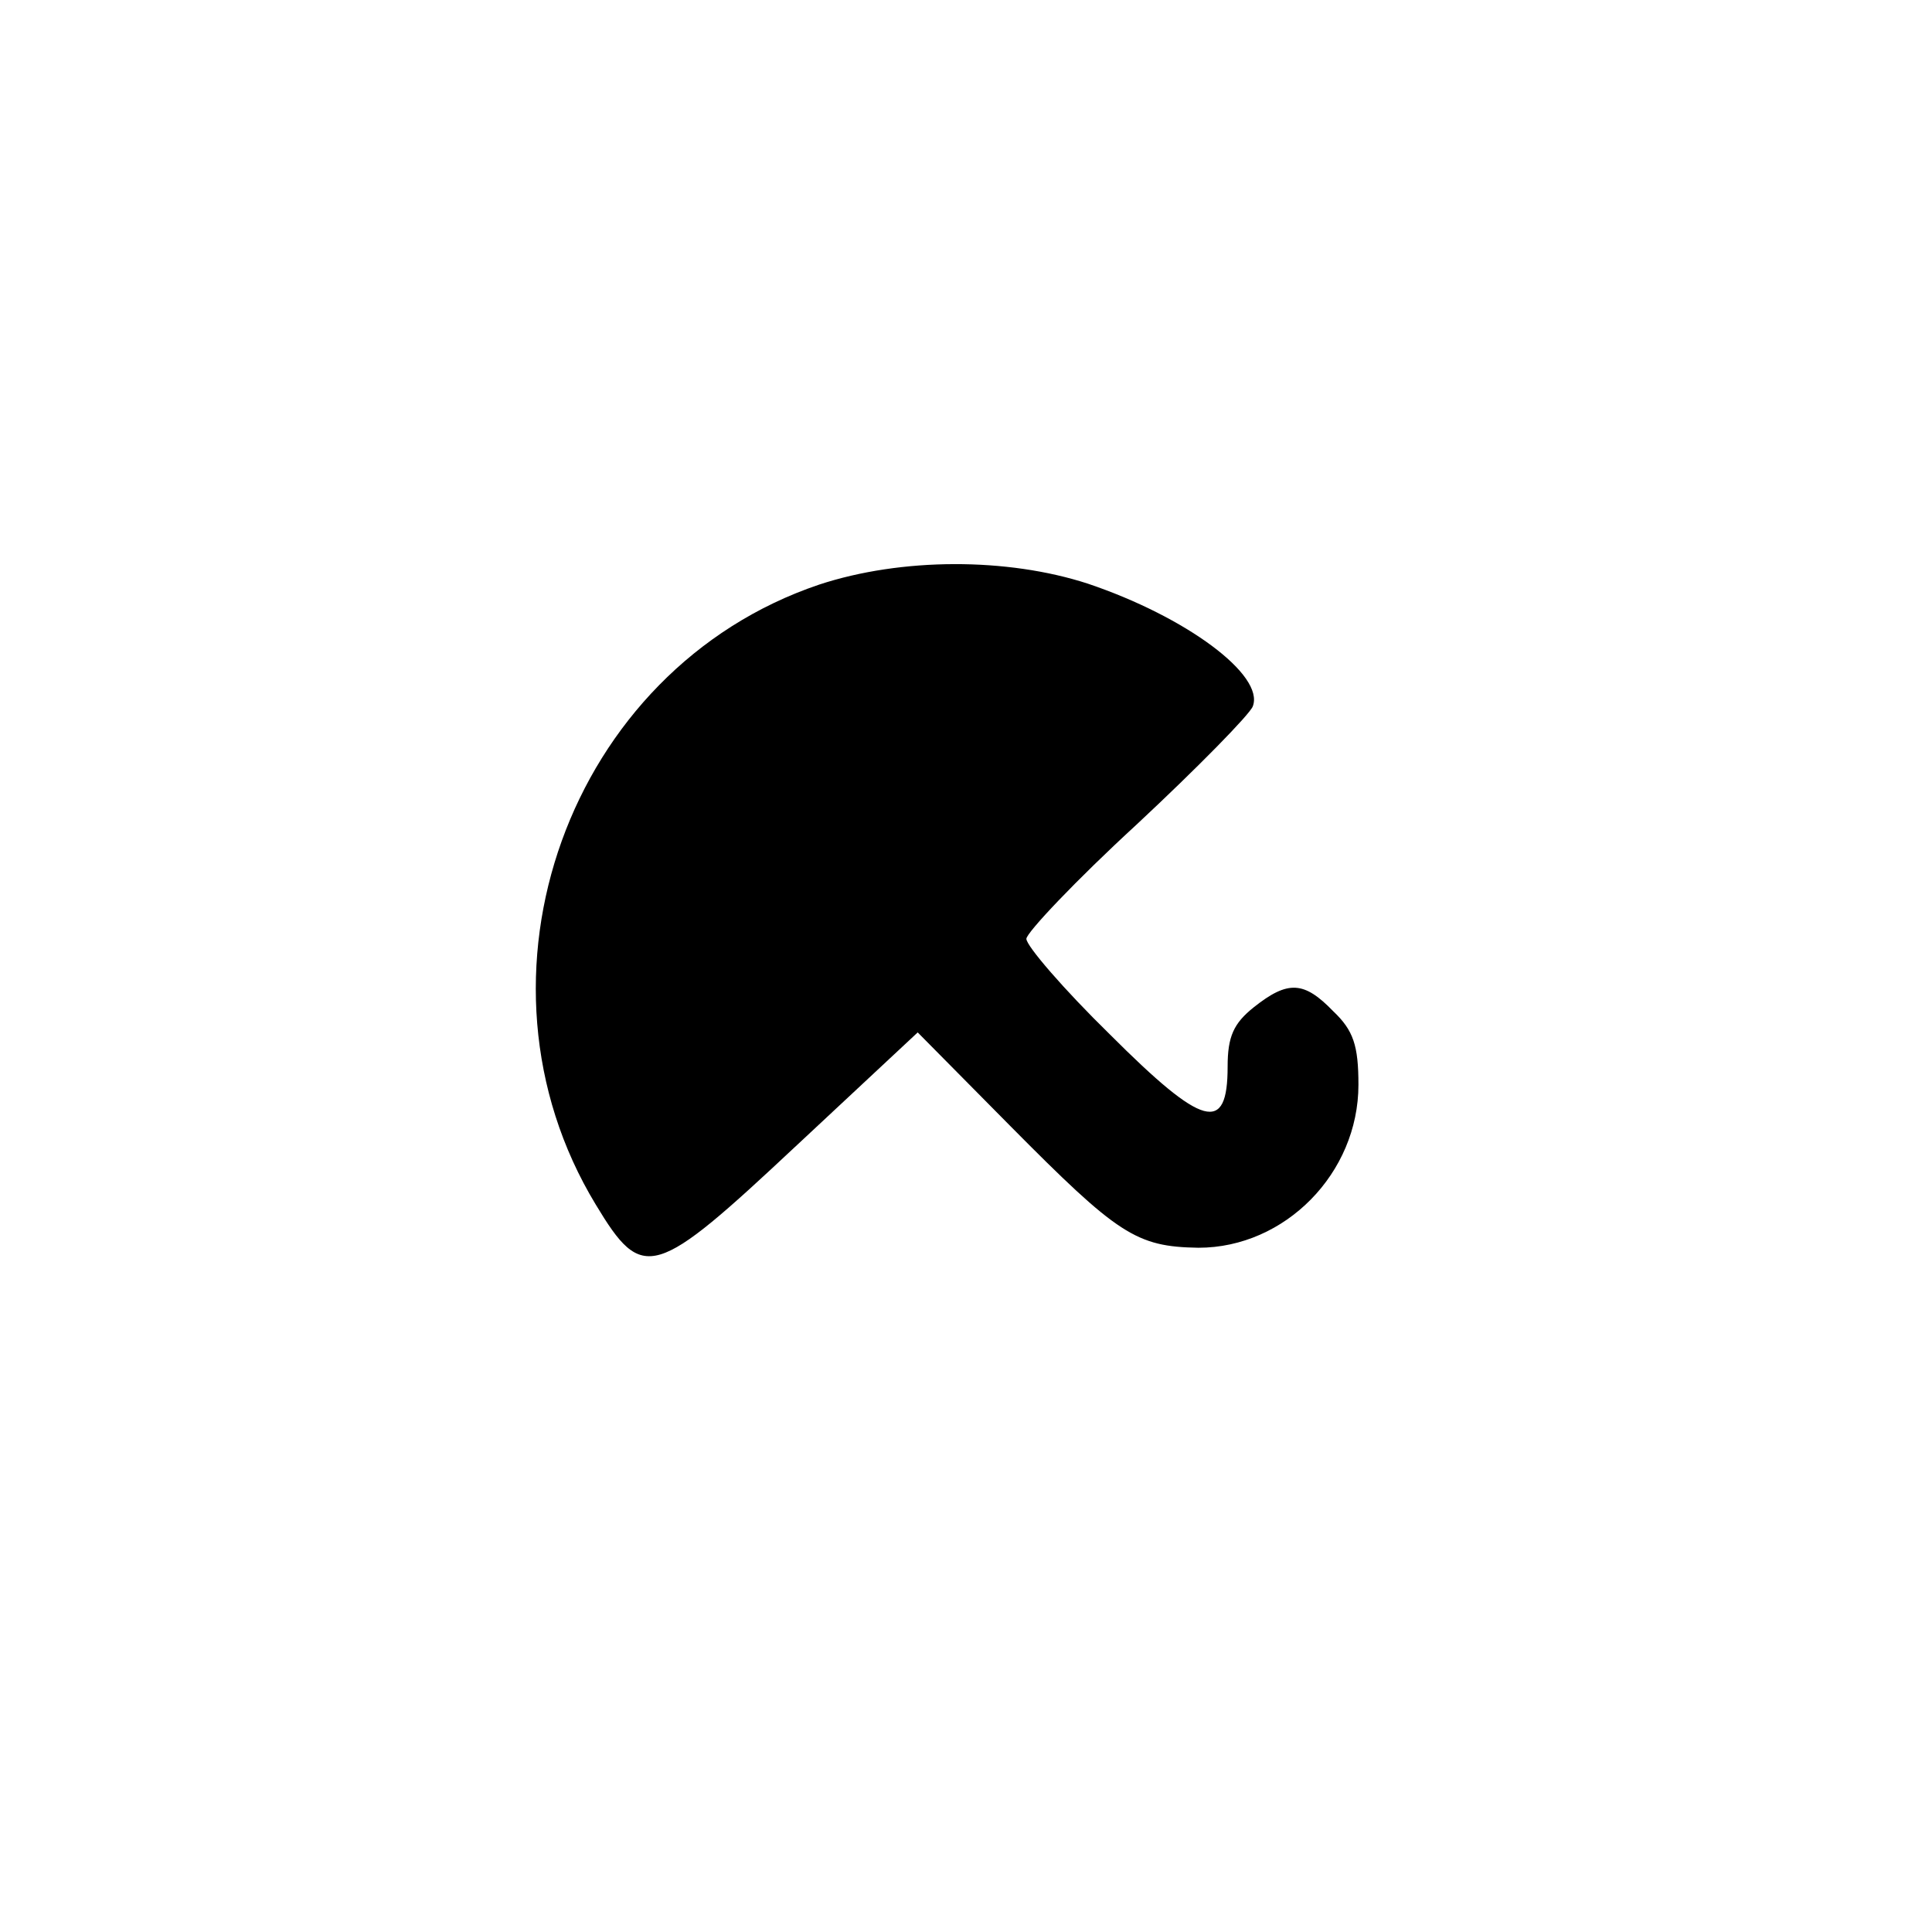 <?xml version="1.0" standalone="no"?>
<!DOCTYPE svg PUBLIC "-//W3C//DTD SVG 20010904//EN"
 "http://www.w3.org/TR/2001/REC-SVG-20010904/DTD/svg10.dtd">
<svg version="1.0" xmlns="http://www.w3.org/2000/svg"
 width="192pt" height="192pt" viewBox="0 0 192 192"
 preserveAspectRatio="xMidYMid meet">
<g transform="translate(0,192) scale(0.1,-0.1)"
fill="#000000" stroke="none">
811 c445 -92 729 -532 635 -987 -62 -301 -295 -546 -601 -630 -91 -26 -329
-26 -420 0 -291 80 -516 305 -596 596 -26 91 -26 329 0 420 120 433 542 692
982 601z"/>
<path d="M814 1339 c-249 -84 -359 -390 -222 -616 47 -78 58 -74 200 59 l120
112 92 -93 c107 -108 125 -120 187 -121 86 0 159 74 159 162 0 39 -5 54 -25
73 -29 30 -45 31 -79 4 -20 -16 -26 -29 -26 -59 0 -67 -24 -61 -117 32 -46 45
-83 88 -83 95 0 6 49 58 110 114 60 56 112 109 115 117 12 31 -66 89 -164 122
-80 26 -185 26 -267 -1z"/>
</g>
</svg>
